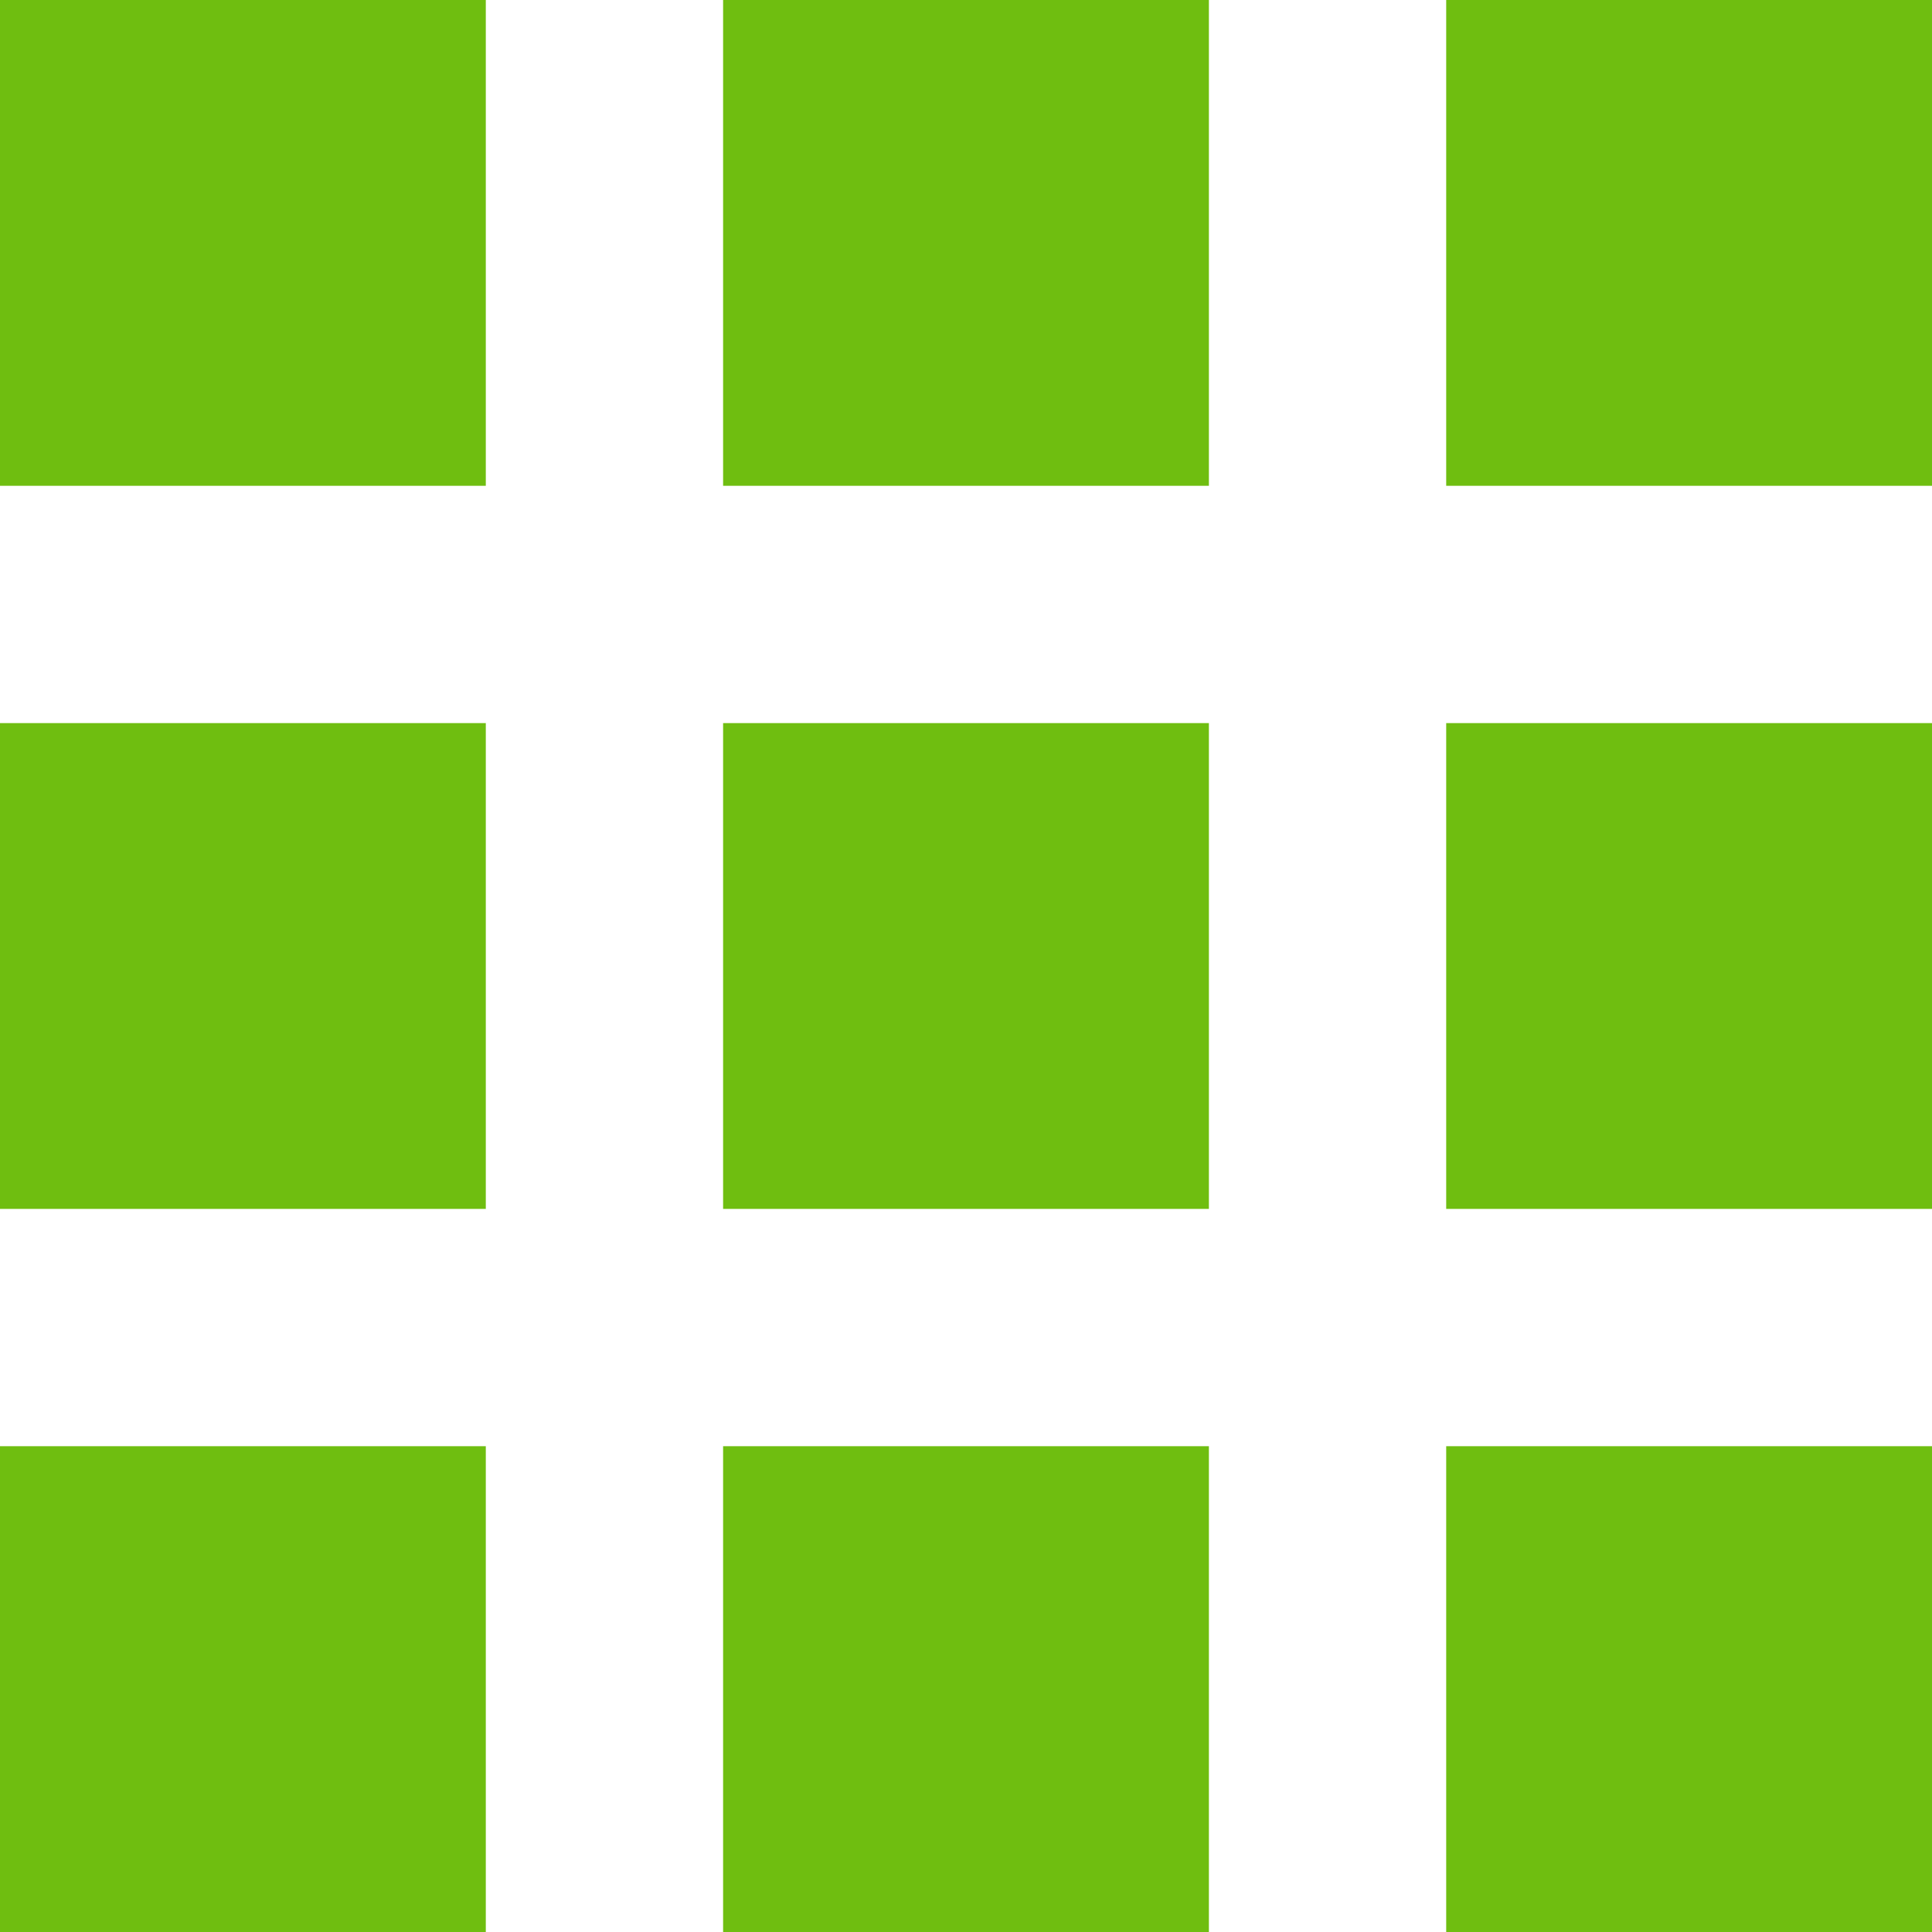 <svg xmlns="http://www.w3.org/2000/svg" viewBox="0 0 16.031 16.031">
    <defs>
        <style>
            .change-account {
                fill: #6fbe10;
            }
        </style>

    </defs>
        <path class="change-account" d="M13.031,8H9v4.031h4.031Zm6,12H15v4.031h4.031Zm-6,0H9v4.031h4.031Zm0-6H9v4.031h4.031Zm6,0H15v4.031h4.031ZM21,12.031h4.031V8H21ZM19.031,8H15v4.031h4.031Zm6,6H21v4.031h4.031Zm0,6H21v4.031h4.031Z"
                          transform="translate(-9 -8)"/>
</svg>
